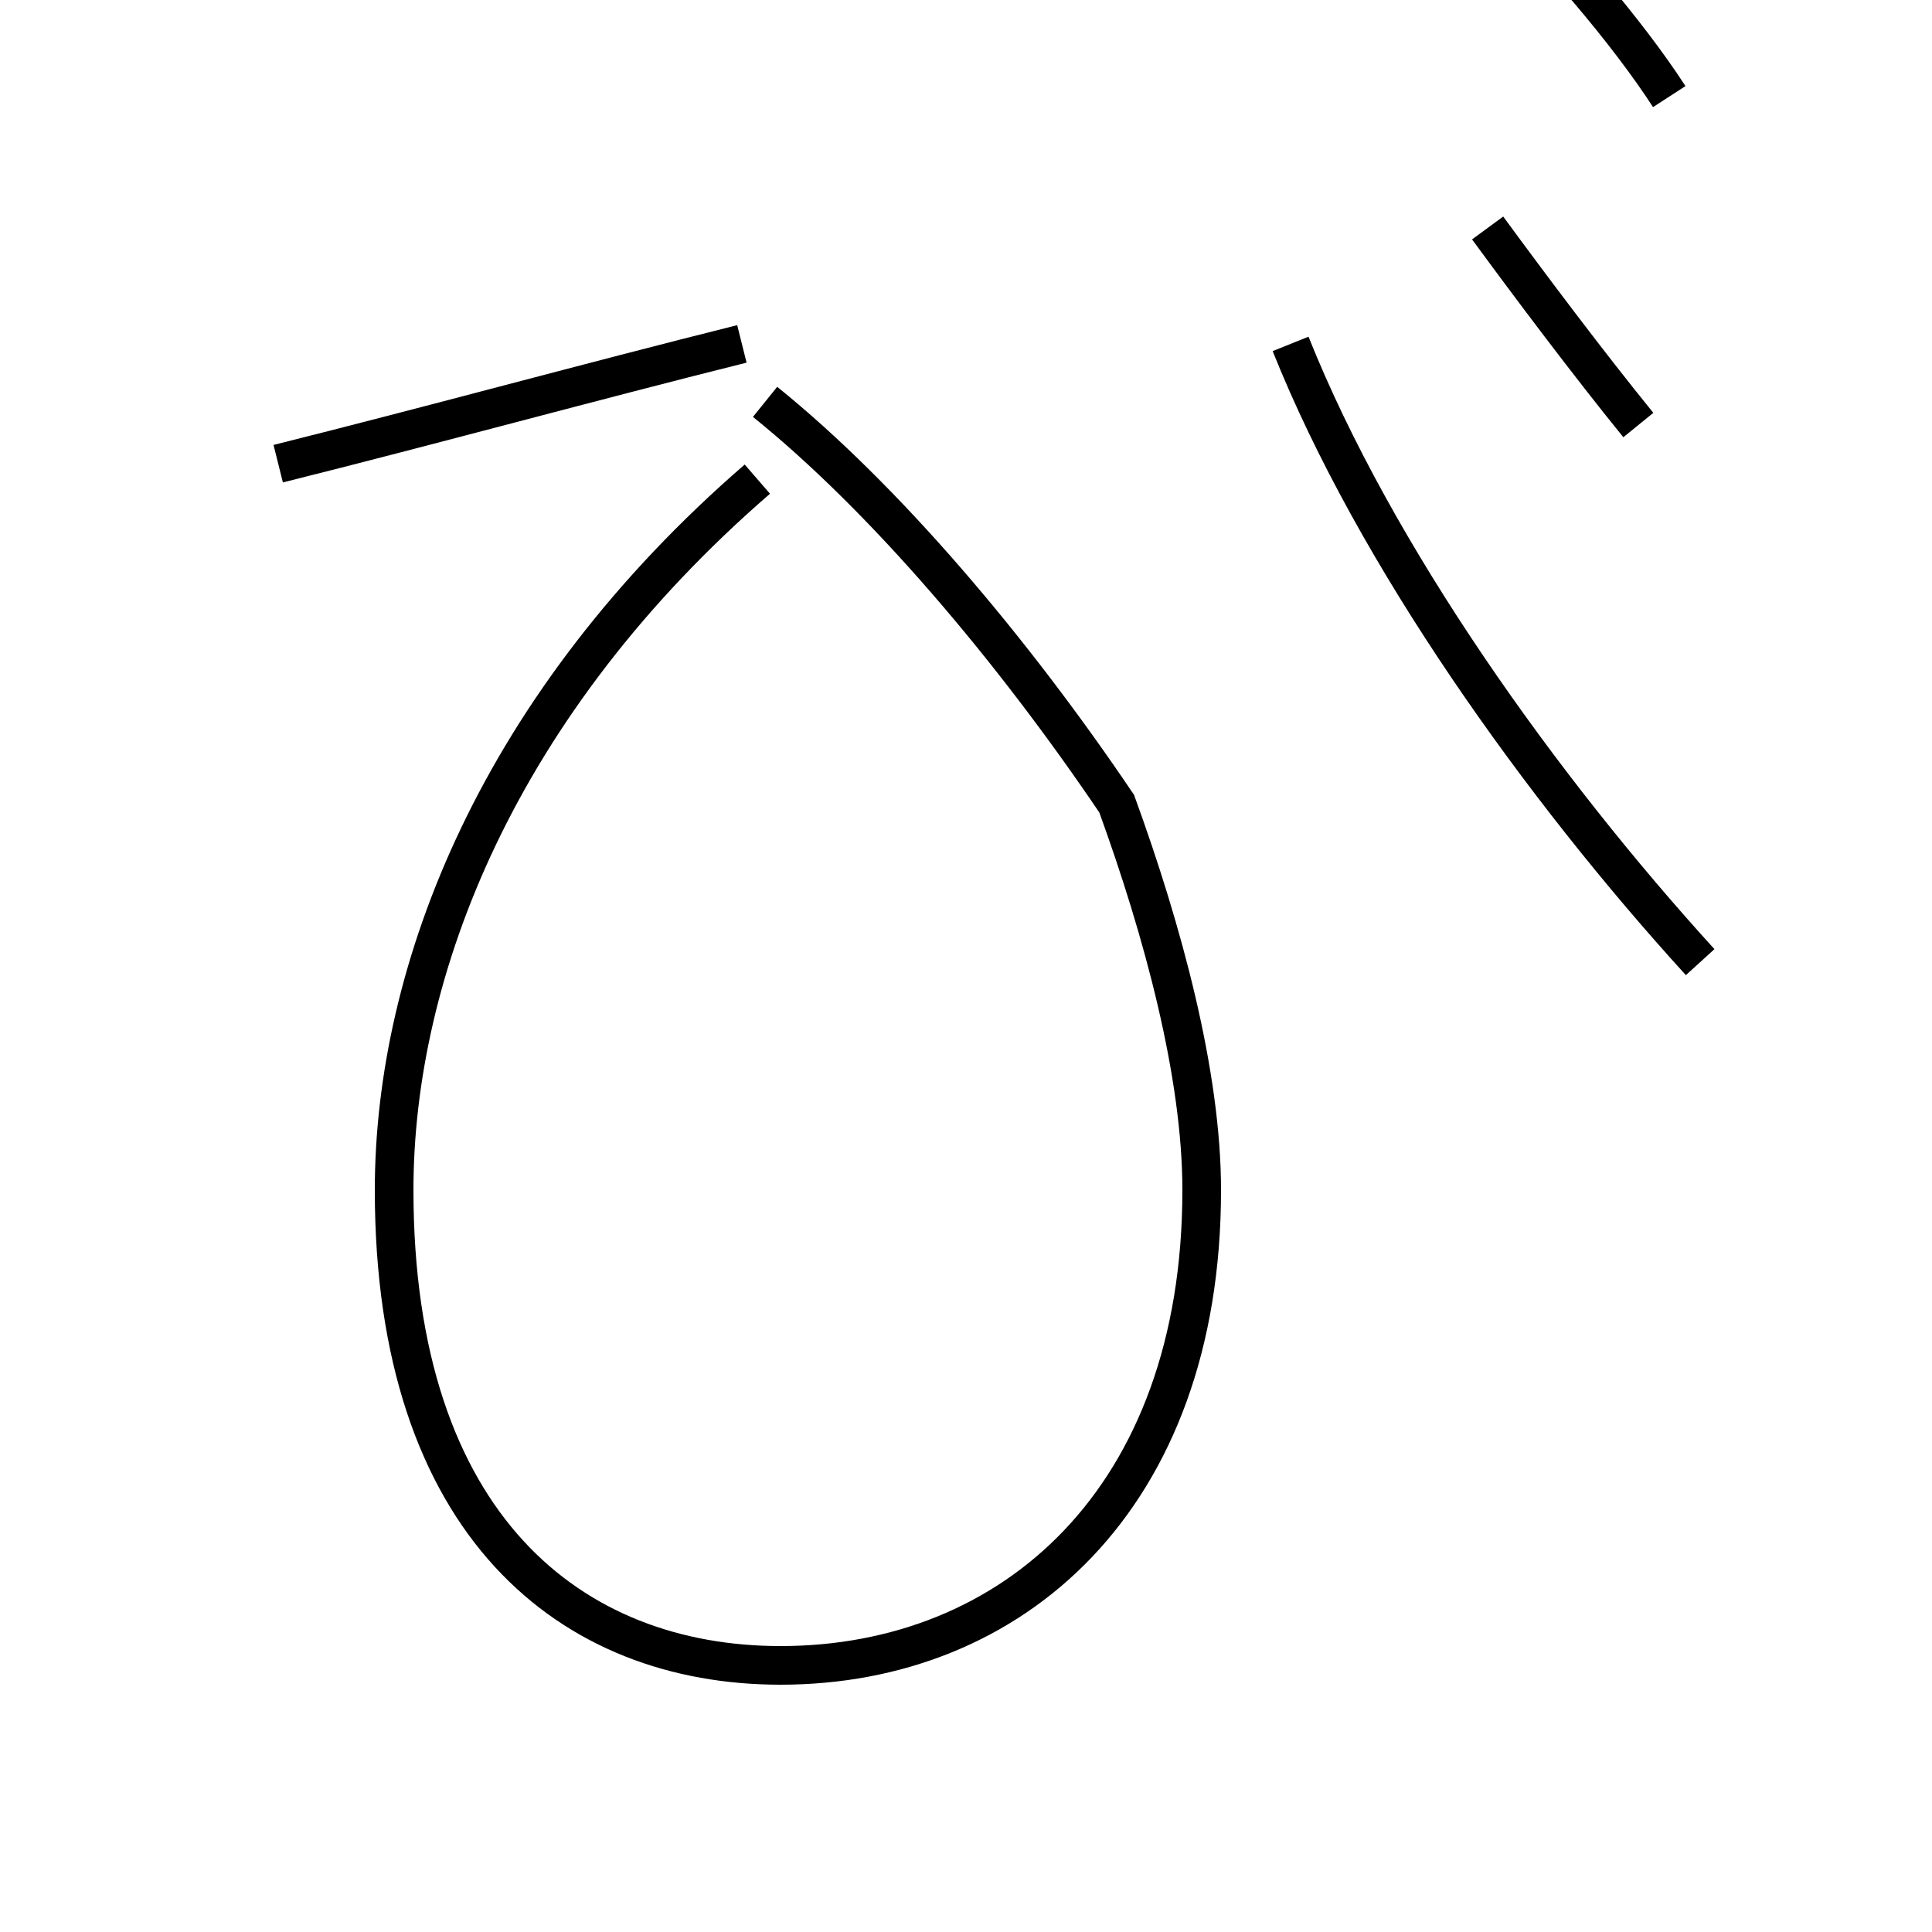 <?xml version='1.0' encoding='utf8'?>
<svg viewBox="0.0 -44.0 50.0 50.0" version="1.1" xmlns="http://www.w3.org/2000/svg">
<rect x="0.0" y="-44.0" width="50.0" height="50.0" fill="#808080" stroke="none"/>
<rect x="-1000" y="-1000" width="2000" height="2000" stroke="white" fill="white"/>
<g style="fill:none; stroke:#000000;  stroke-width:1">
<path d="M 38.5 38.1 C 39.6 36.6 41.1 34.6 42.4 33.0 M 43.2 41.5 C 42.1 43.2 40.2 45.4 38.9 46.6 M 7.2 32.0 C 11.2 33.0 15.2 34.1 19.2 35.1 M 19.8 33.6 C 22.9 31.1 26.2 27.2 28.9 23.2 C 30.1 19.9 31.1 16.2 31.1 13.2 C 31.1 5.2 26.2 0.9 20.2 0.9 C 14.8 0.9 10.2 4.5 10.2 13.2 C 10.2 18.9 12.9 25.8 19.6 31.6 M 44.0 19.1 C 39.9 23.6 35.6 29.6 33.4 35.1" transform="scale(1, -1)" />
</g>
</svg>